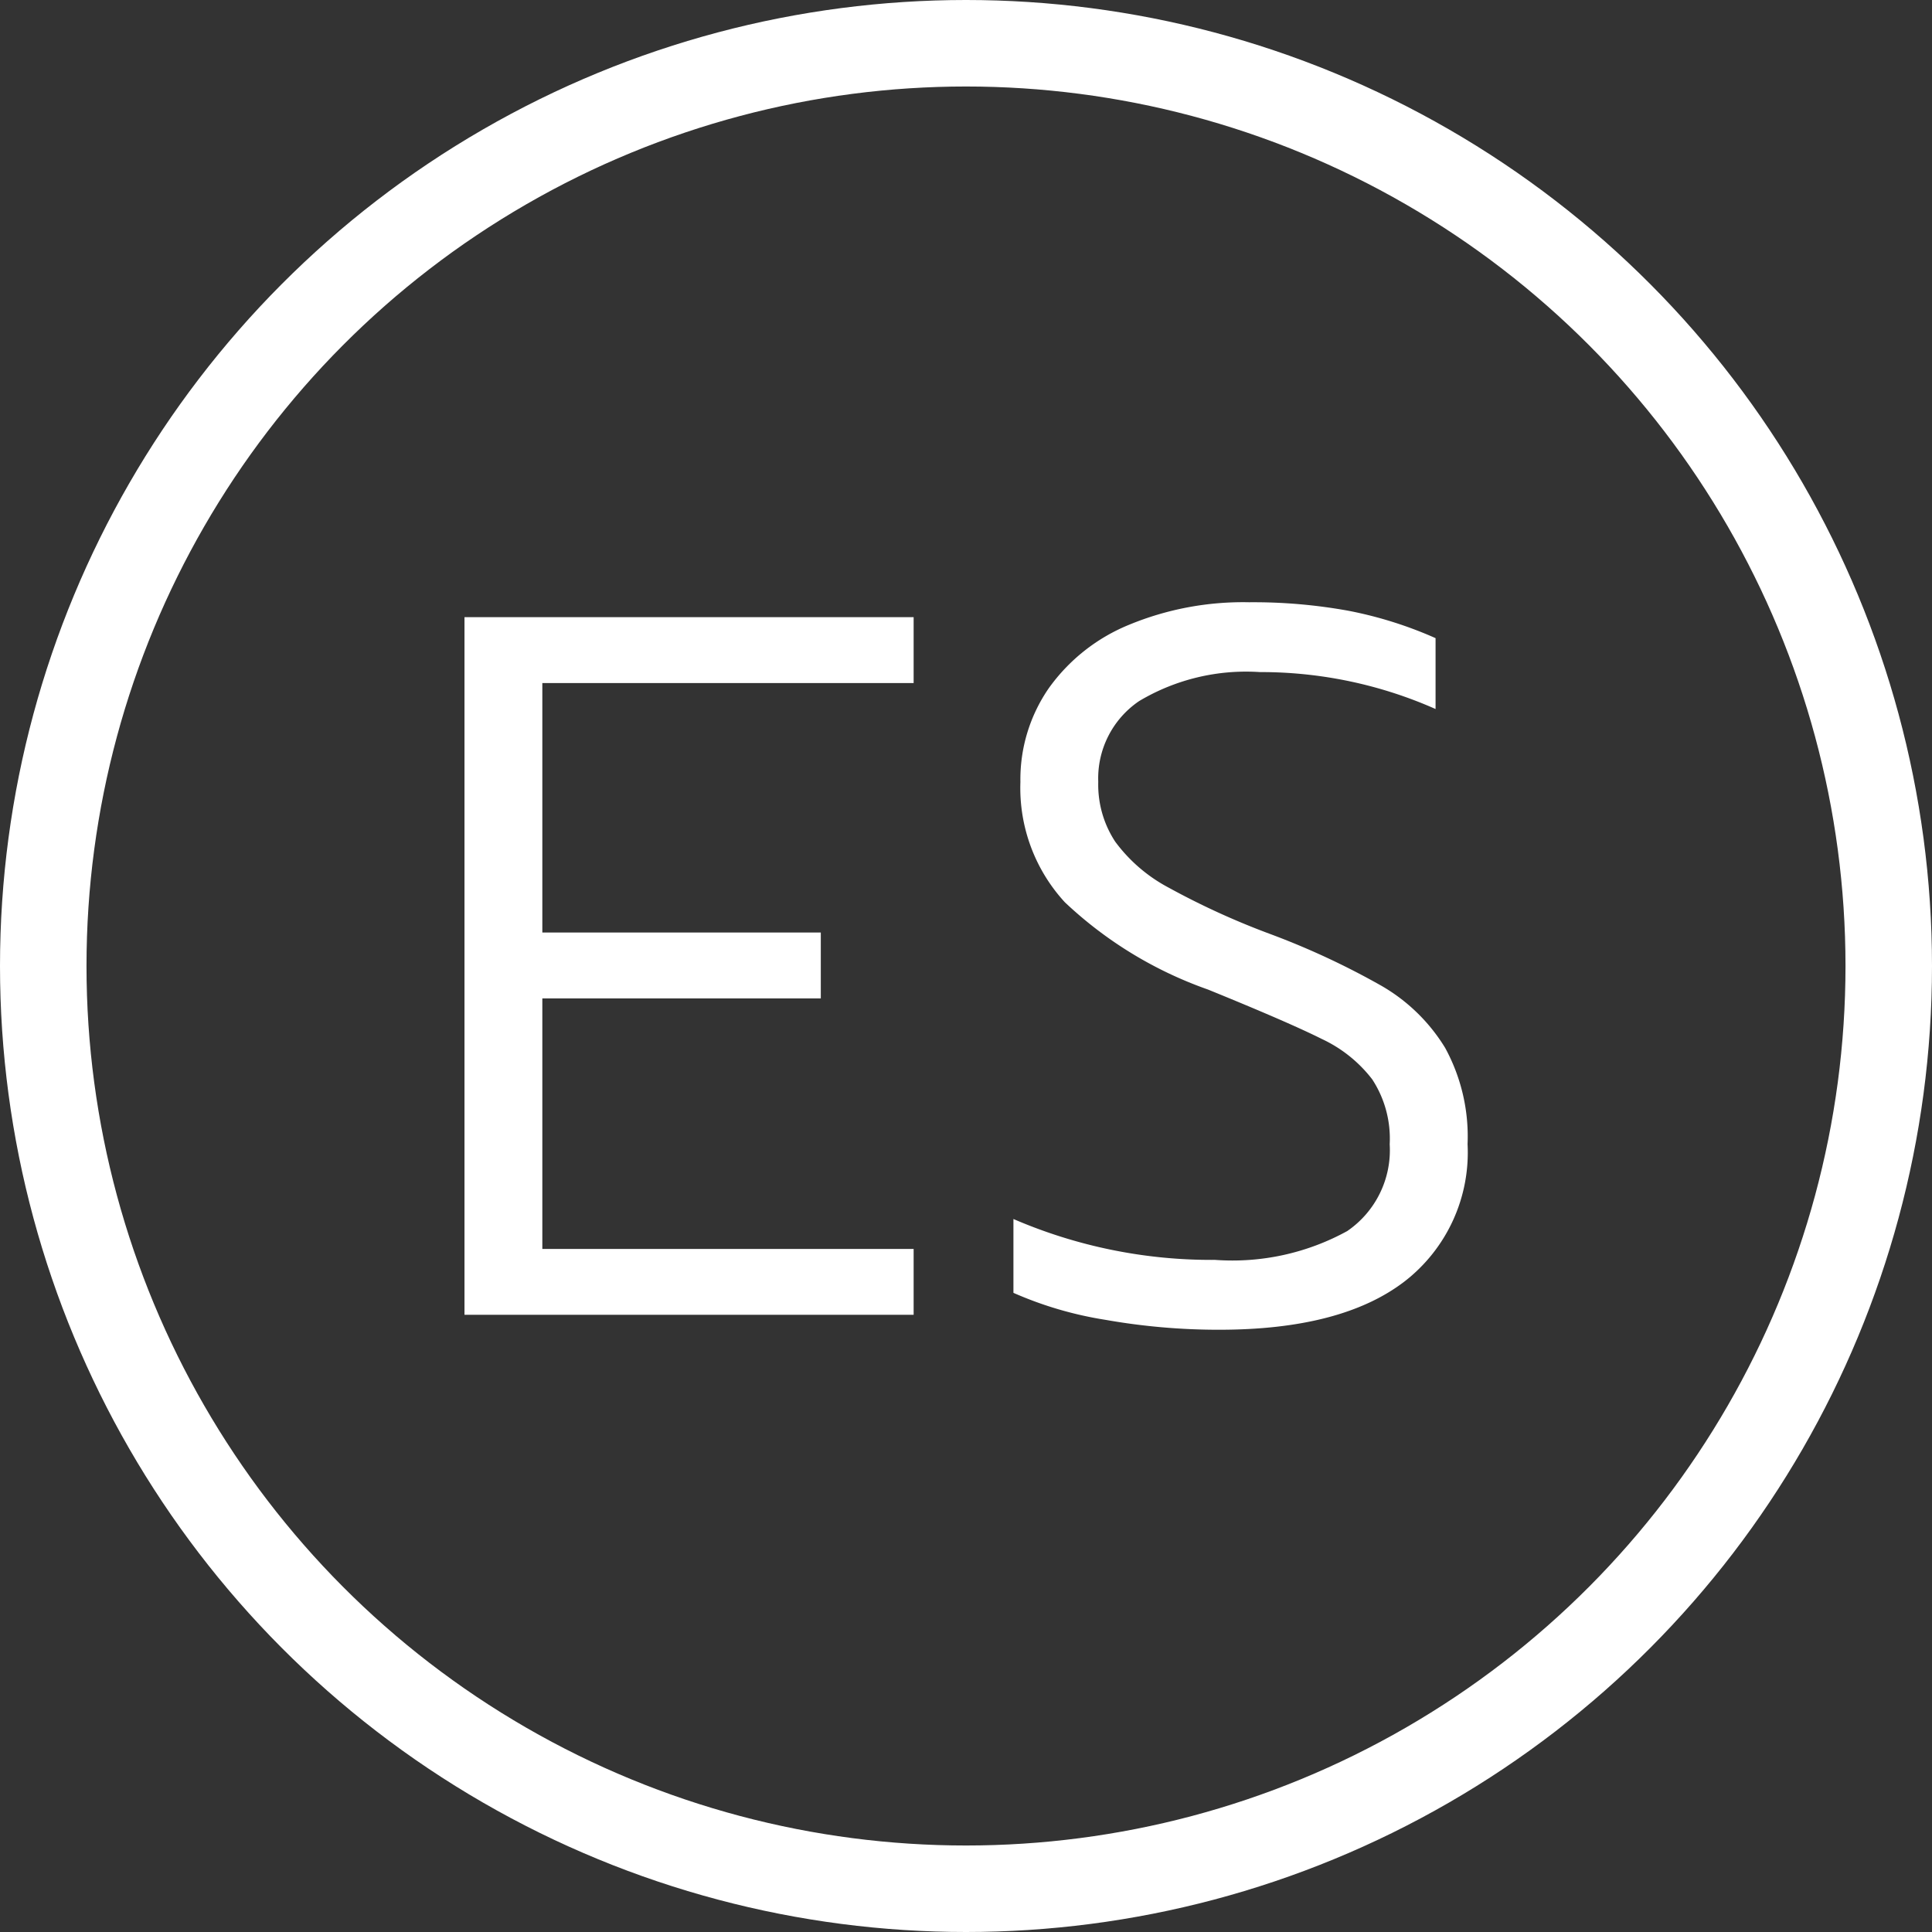 <svg xmlns="http://www.w3.org/2000/svg" width="67.008" height="67.008" viewBox="0 0 67.008 67.008">
  <rect x="0" y="0" width="67.008" height="67.008" fill="#333333" stroke="none"/>
  <g id="Group_5" data-name="Group 5" transform="translate(-566.422 -546.652)">
    <circle id="Ellipse_5" data-name="Ellipse 5" cx="32.004" cy="32.004" r="32.004" transform="translate(567.922 548.152)" fill="none" stroke="#fff" stroke-miterlimit="10" stroke-width="3"/>
    <g id="Group_3" data-name="Group 3">
      <path id="Path_9" data-name="Path 9" d="M582.532,568.057H598.11v2.285H585.232v8.653h9.658v2.285h-9.658v8.689H598.11v2.285H582.532Z" fill="#fff"/>
      <path id="Path_10" data-name="Path 10" d="M604.756,592.427a12.857,12.857,0,0,1-3.185-.935v-2.561a17.3,17.3,0,0,0,6.992,1.418,8.267,8.267,0,0,0,4.586-1,3.4,3.4,0,0,0,1.472-3.011,3.754,3.754,0,0,0-.606-2.251,4.722,4.722,0,0,0-1.748-1.4q-1.143-.573-3.947-1.714a13.984,13.984,0,0,1-4.967-3.029,5.857,5.857,0,0,1-1.54-4.172,5.558,5.558,0,0,1,.986-3.253,6.379,6.379,0,0,1,2.788-2.2,10.352,10.352,0,0,1,4.153-.779,18.447,18.447,0,0,1,3.444.294,13.937,13.937,0,0,1,3.028.951v2.458a14.947,14.947,0,0,0-6.092-1.281,7.239,7.239,0,0,0-4.188,1.005,3.237,3.237,0,0,0-1.419,2.8,3.6,3.6,0,0,0,.589,2.078,5.5,5.5,0,0,0,1.851,1.592,26.438,26.438,0,0,0,3.479,1.593,26.826,26.826,0,0,1,3.911,1.817,6.237,6.237,0,0,1,2.2,2.146,6.412,6.412,0,0,1,.779,3.341,5.653,5.653,0,0,1-2.181,4.759q-2.183,1.68-6.439,1.679A22.553,22.553,0,0,1,604.756,592.427Z" fill="#fff"/>
    </g>
  </g>
</svg>
